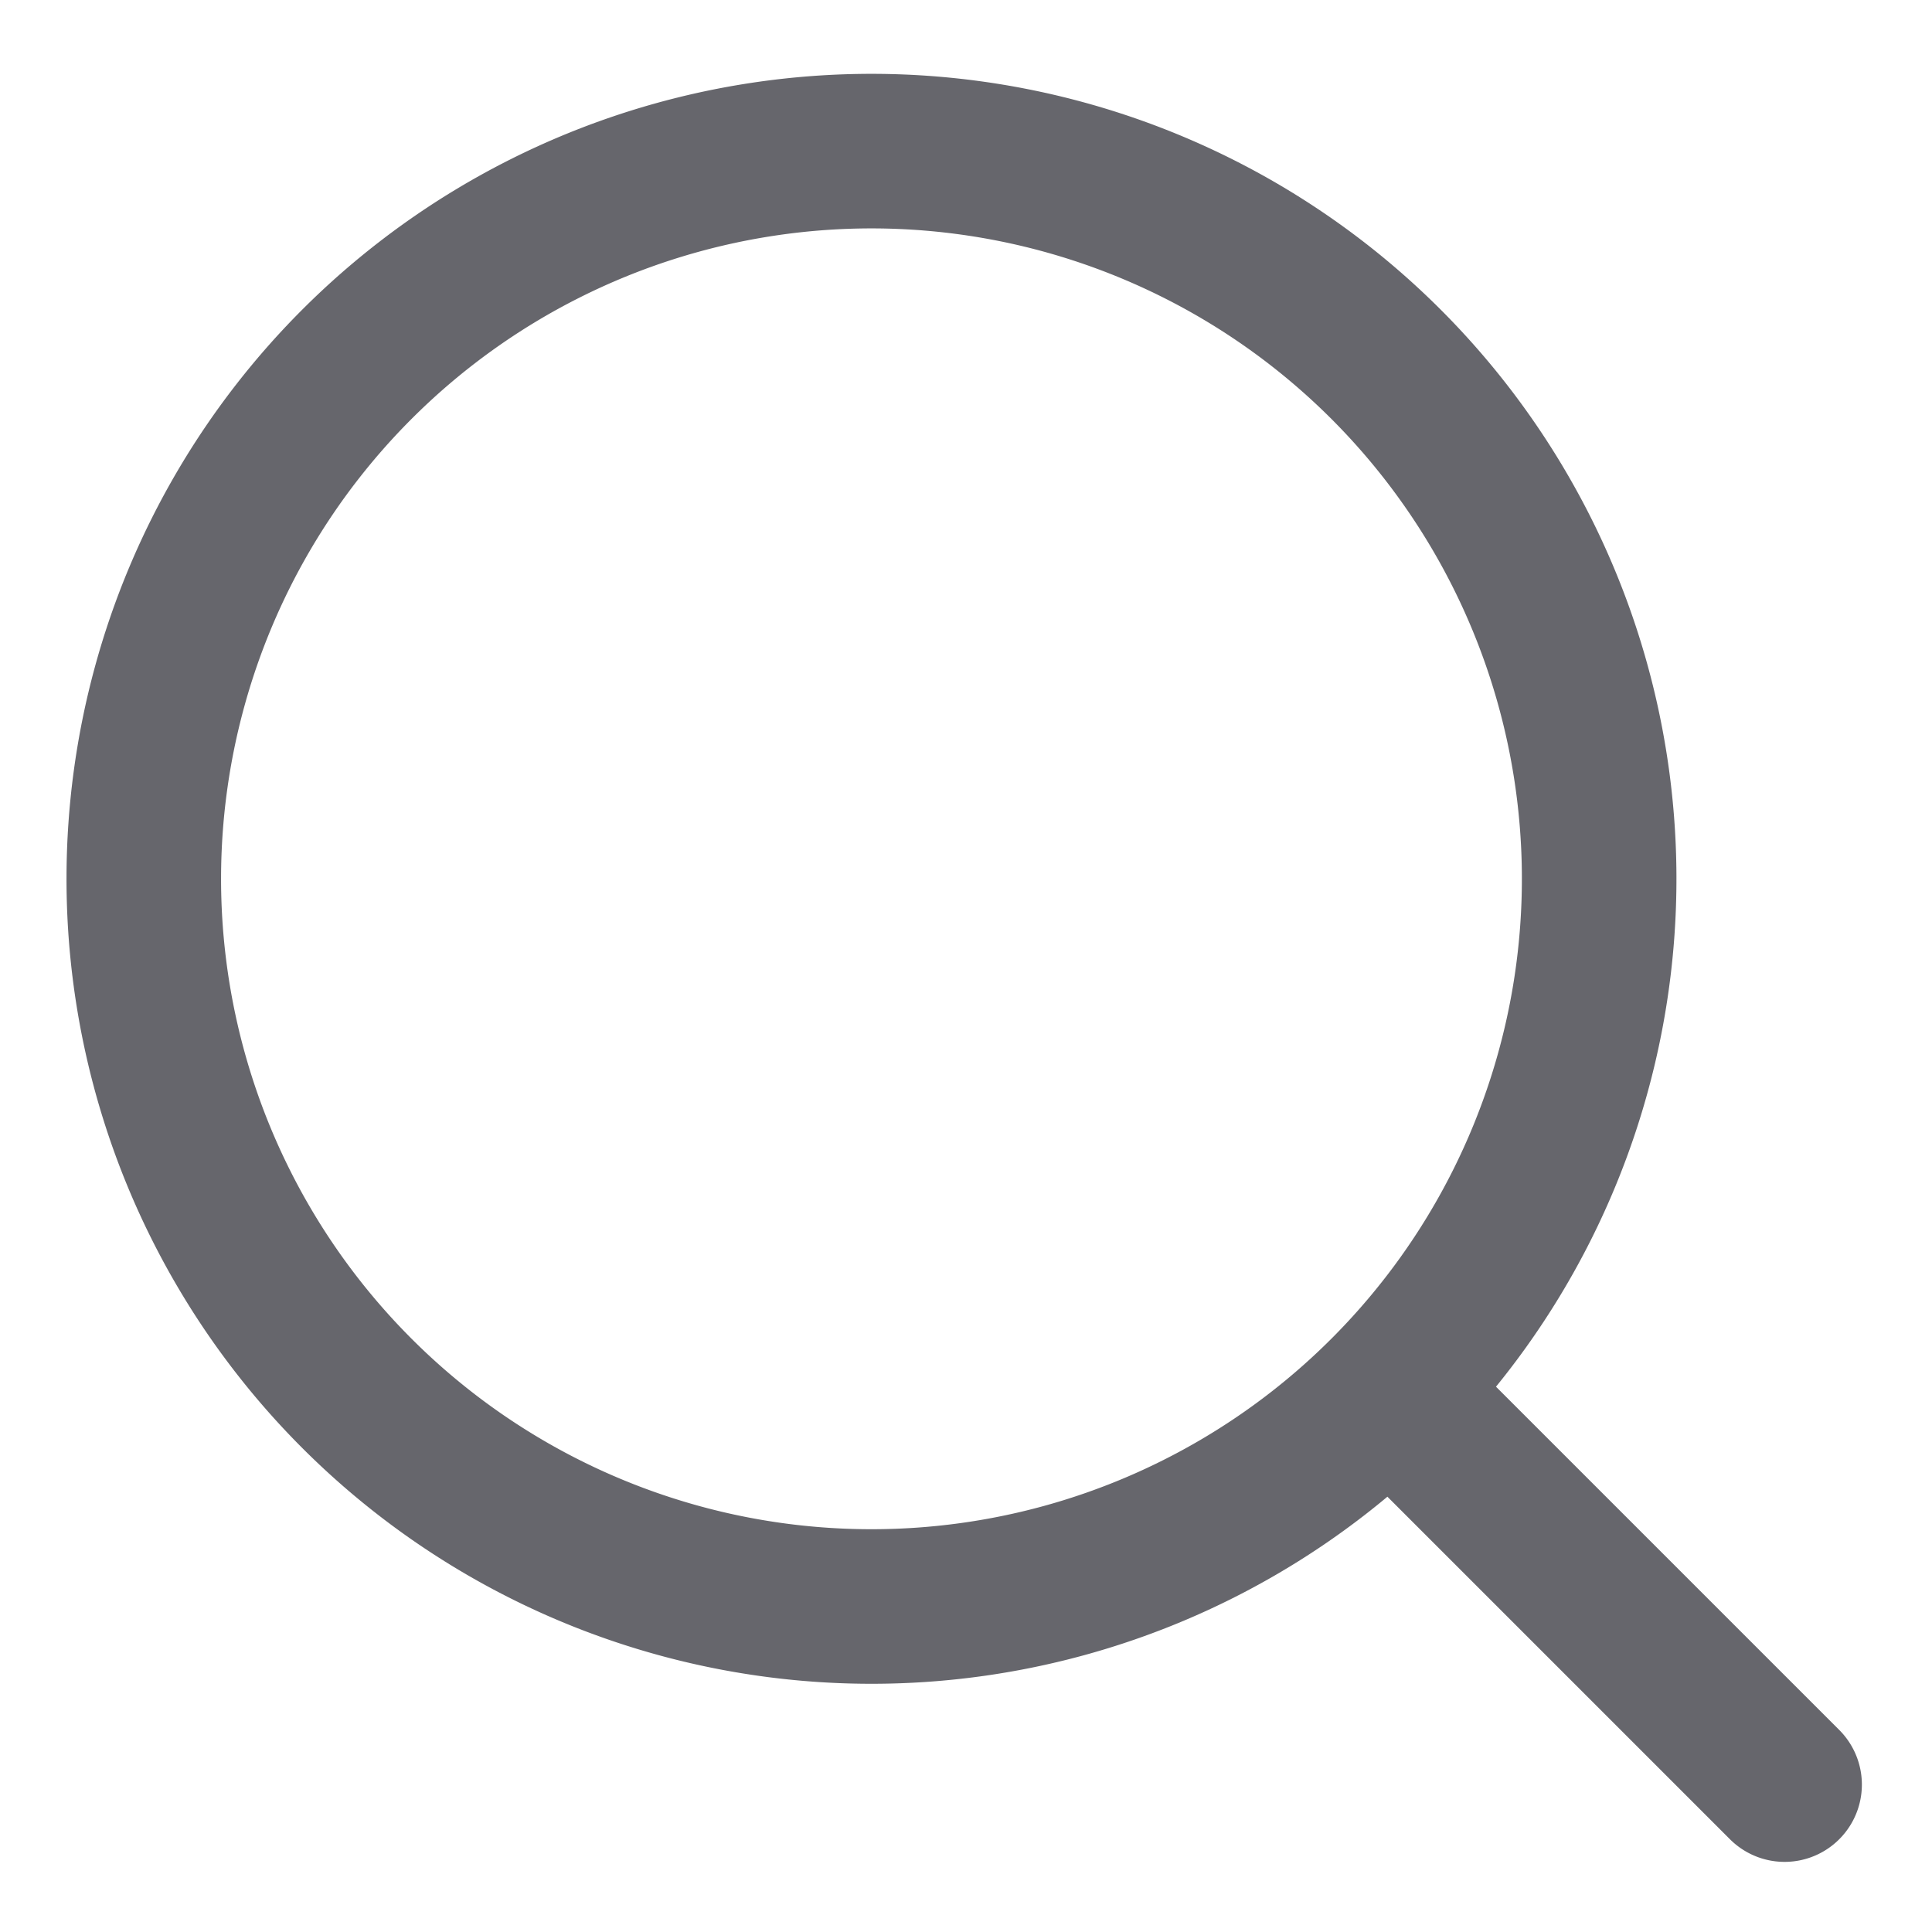 <svg xmlns="http://www.w3.org/2000/svg" stroke-width="1.6" viewBox="0 0 20 20" stroke="rgba(60, 60, 67, 0.78)">
    <path fill="none" stroke-linecap="round" stroke-linejoin="round" d="m14.386 14.386 4.088 4.088-4.088-4.088A7.533 7.533 0 1 1 3.733 3.733a7.533 7.533 0 0 1 10.653 10.653z"/>
</svg>
